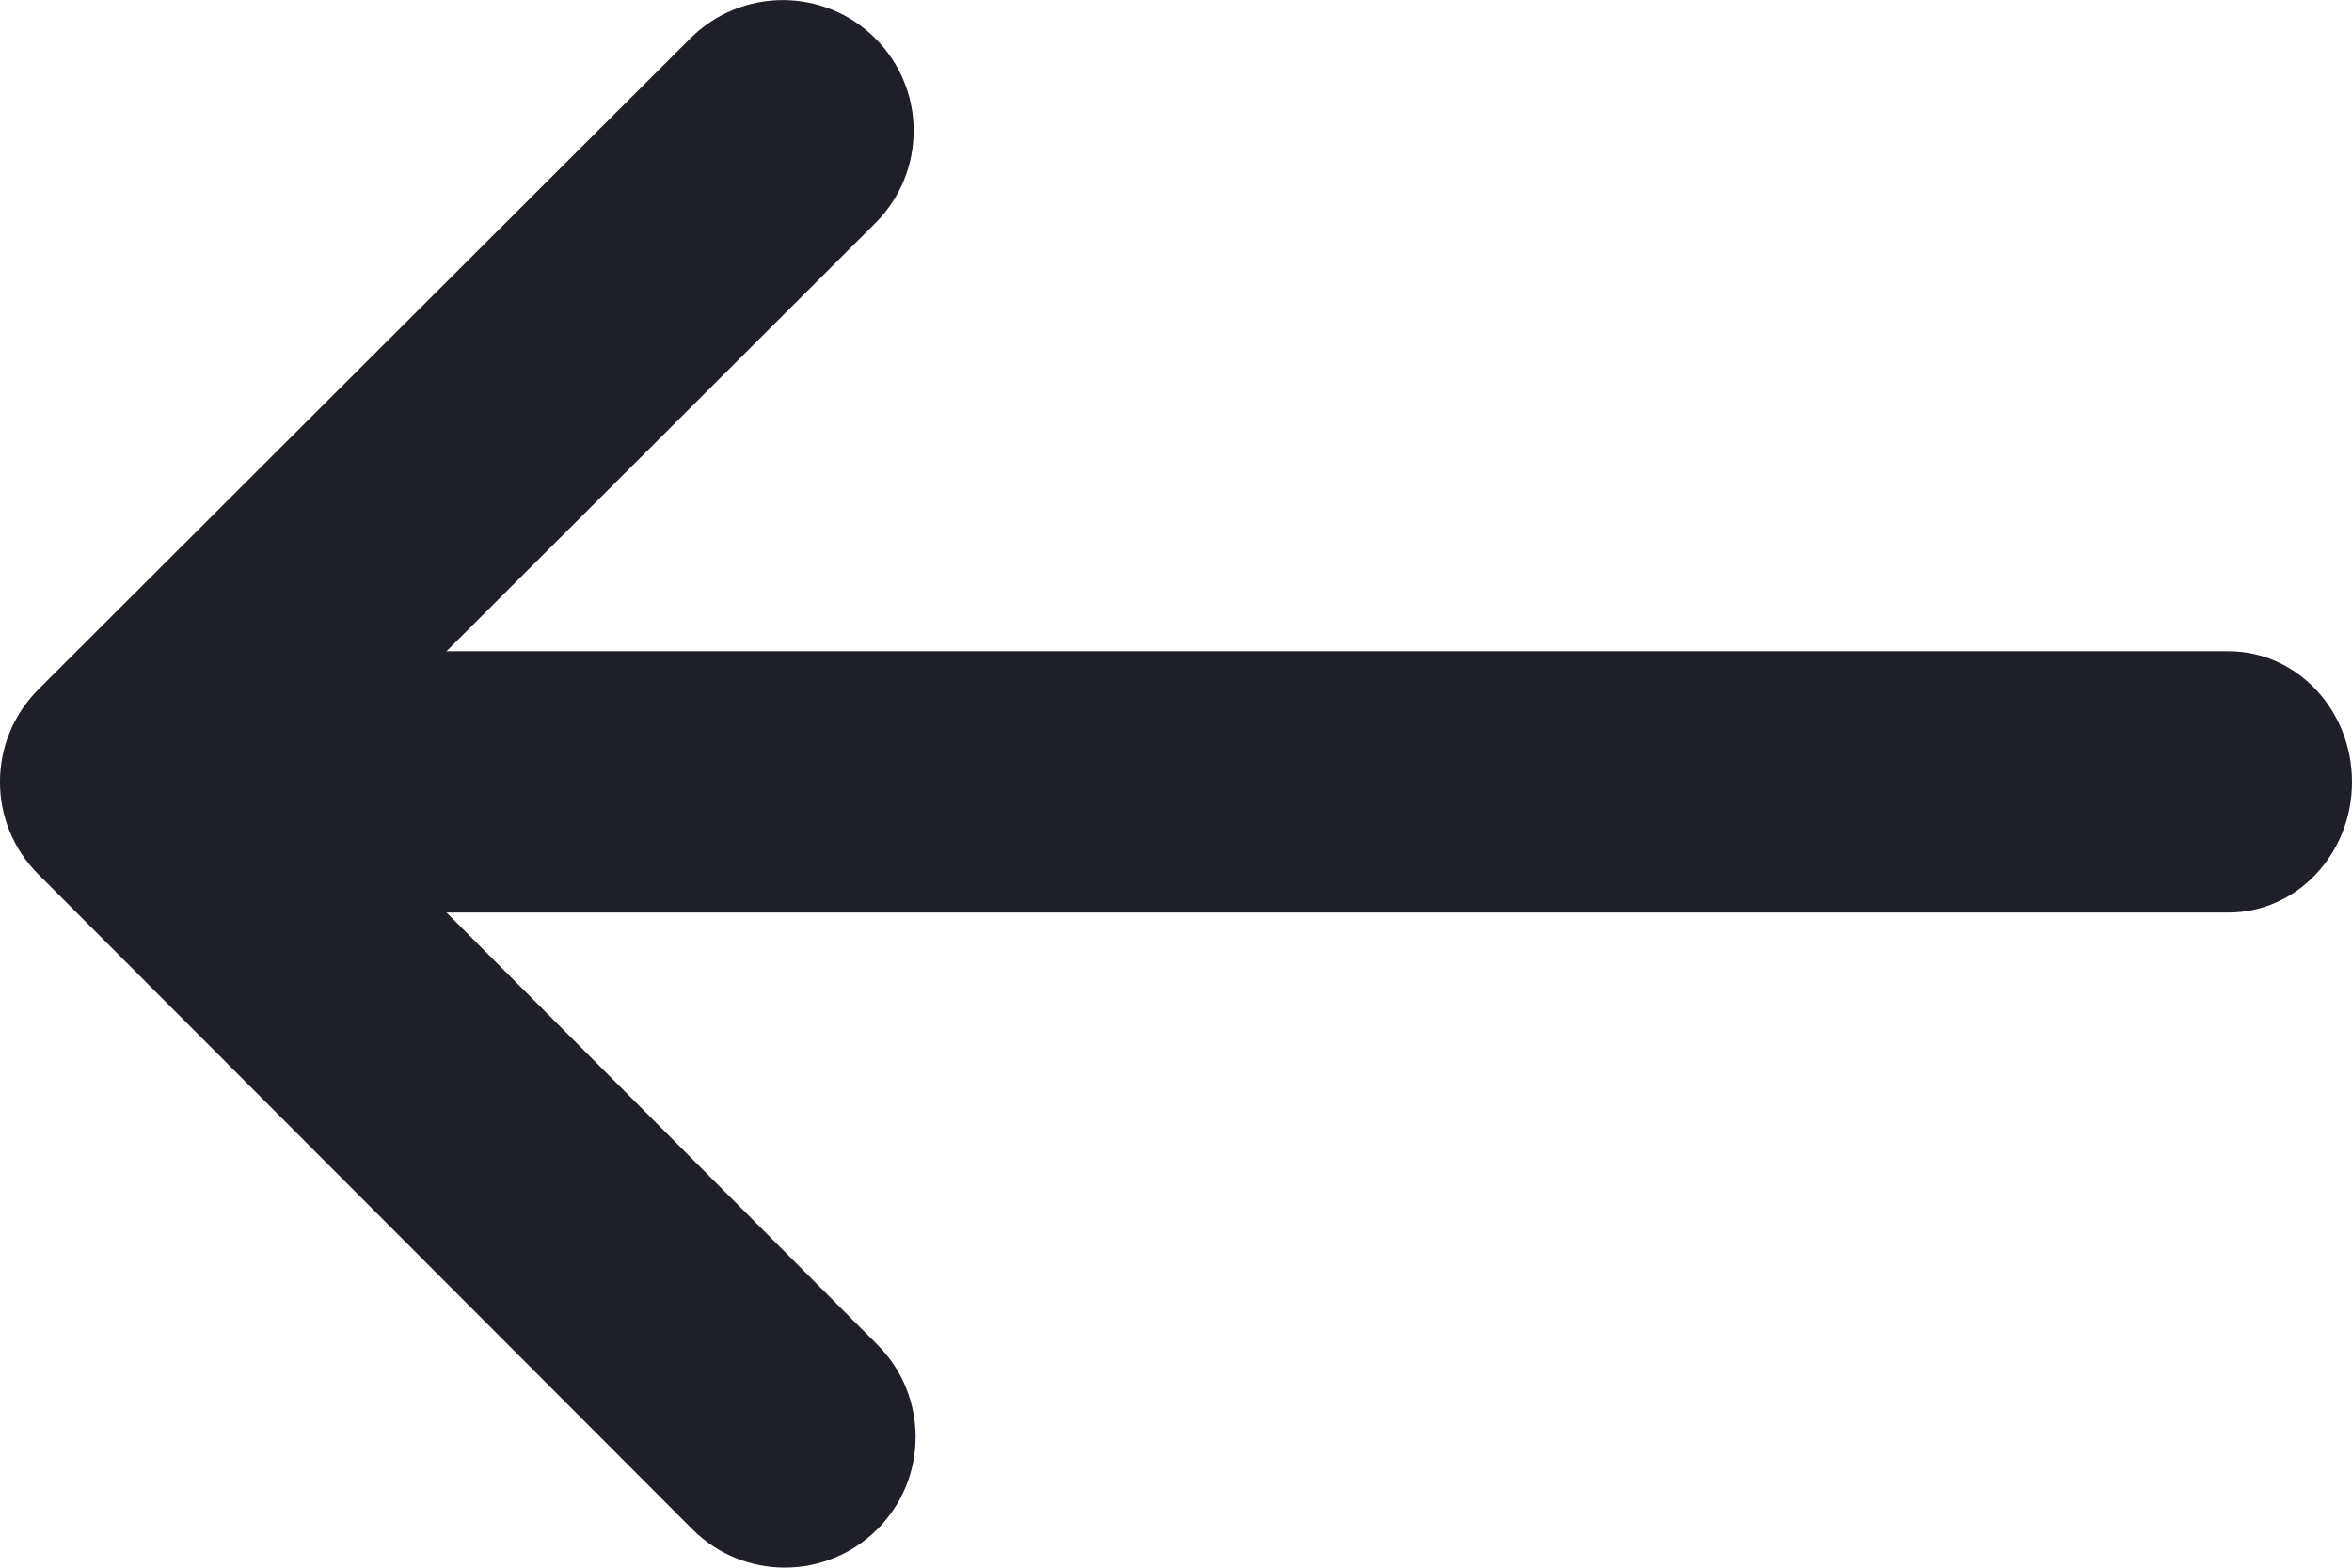 <svg width="18" height="12" viewBox="0 0 18 12" fill="none" xmlns="http://www.w3.org/2000/svg">
<path d="M6.699 1.708C7.09 1.317 7.09 0.684 6.699 0.294C6.308 -0.097 5.674 -0.097 5.283 0.294L0.293 5.278C-0.098 5.669 -0.098 6.302 0.293 6.692L5.299 11.706C5.689 12.097 6.323 12.097 6.714 11.706C7.105 11.316 7.105 10.683 6.714 10.292L3.417 6.985L17.055 6.985C17.577 6.985 18 6.537 18 5.985C18 5.433 17.577 4.985 17.055 4.985L3.417 4.985L6.699 1.708Z" fill="#1E1F27"/>
</svg>
